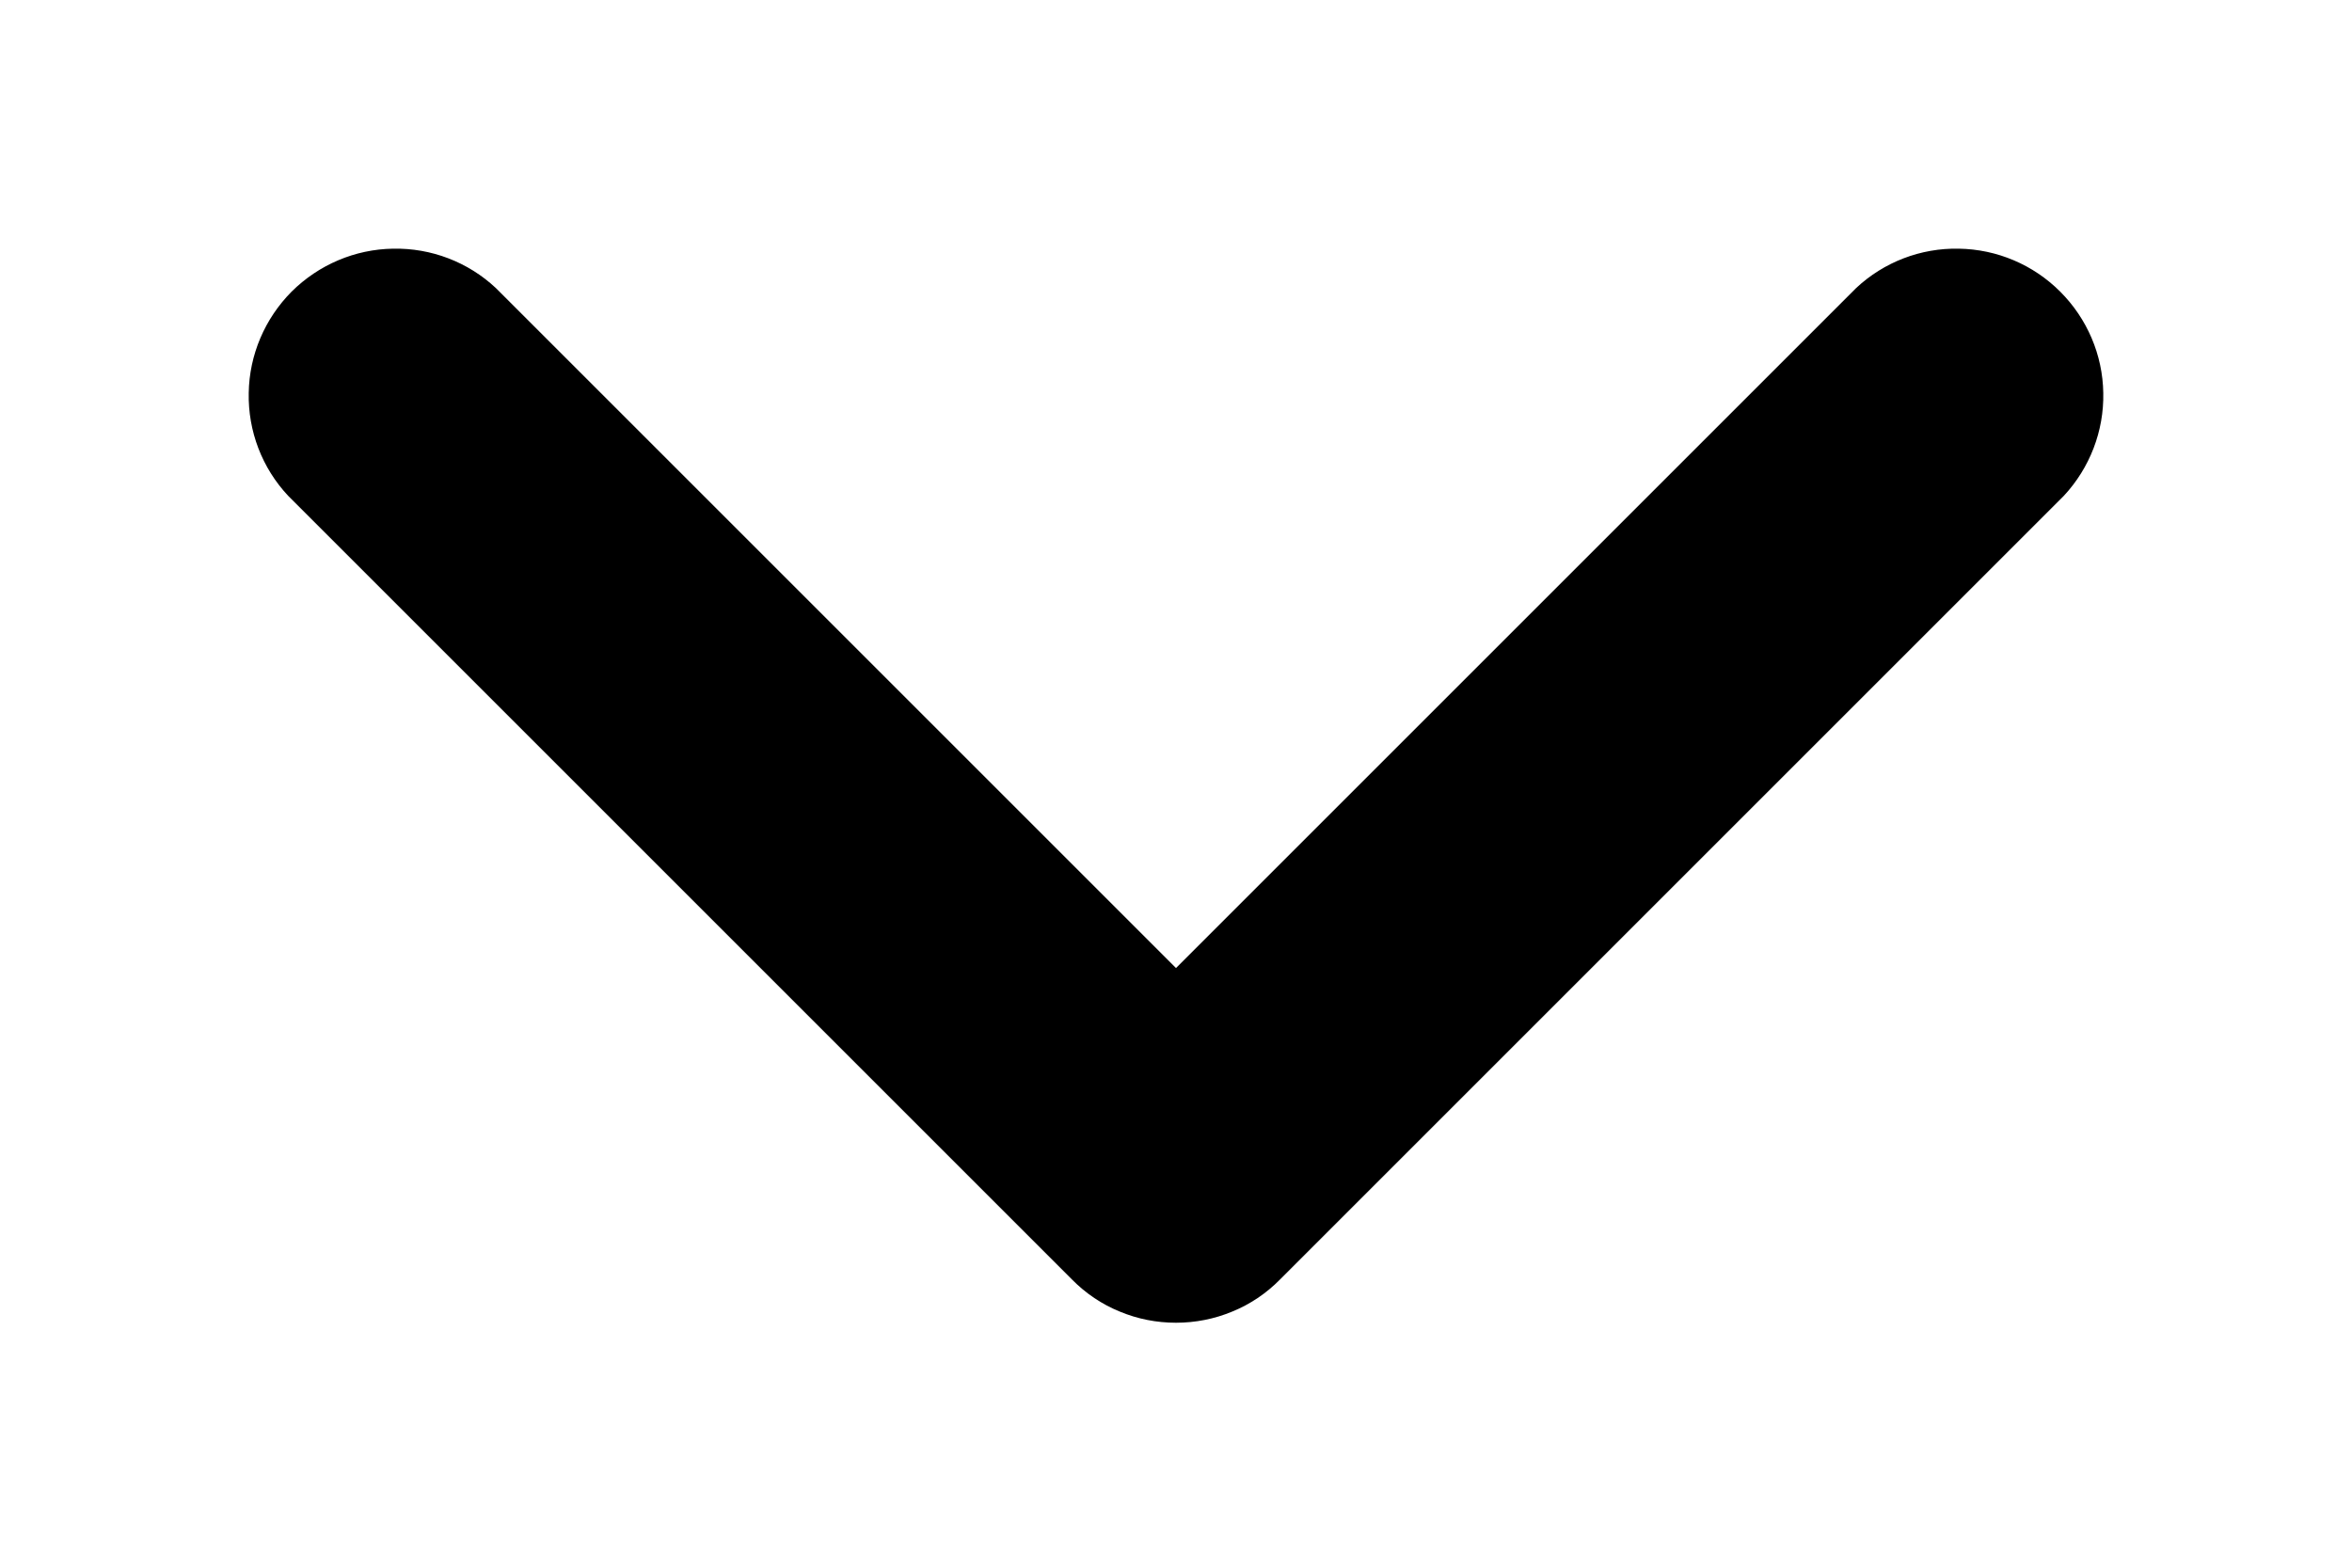 <svg width="12" height="8" viewBox="0 0 12 8" fill="none" xmlns="http://www.w3.org/2000/svg">
<path d="M6 6.75C5.901 6.75 5.804 6.731 5.713 6.693C5.622 6.656 5.539 6.6 5.47 6.53L1.47 2.53C1.337 2.388 1.265 2.2 1.269 2.005C1.272 1.811 1.351 1.626 1.488 1.488C1.626 1.351 1.811 1.272 2.005 1.269C2.2 1.265 2.388 1.337 2.53 1.47L6 4.94L9.47 1.47C9.612 1.337 9.8 1.265 9.994 1.269C10.189 1.272 10.374 1.351 10.511 1.488C10.649 1.626 10.728 1.811 10.731 2.005C10.735 2.2 10.662 2.388 10.53 2.53L6.53 6.53C6.461 6.6 6.378 6.656 6.287 6.693C6.196 6.731 6.098 6.75 6 6.75V6.75Z" fill="currentColor"/>
</svg>

